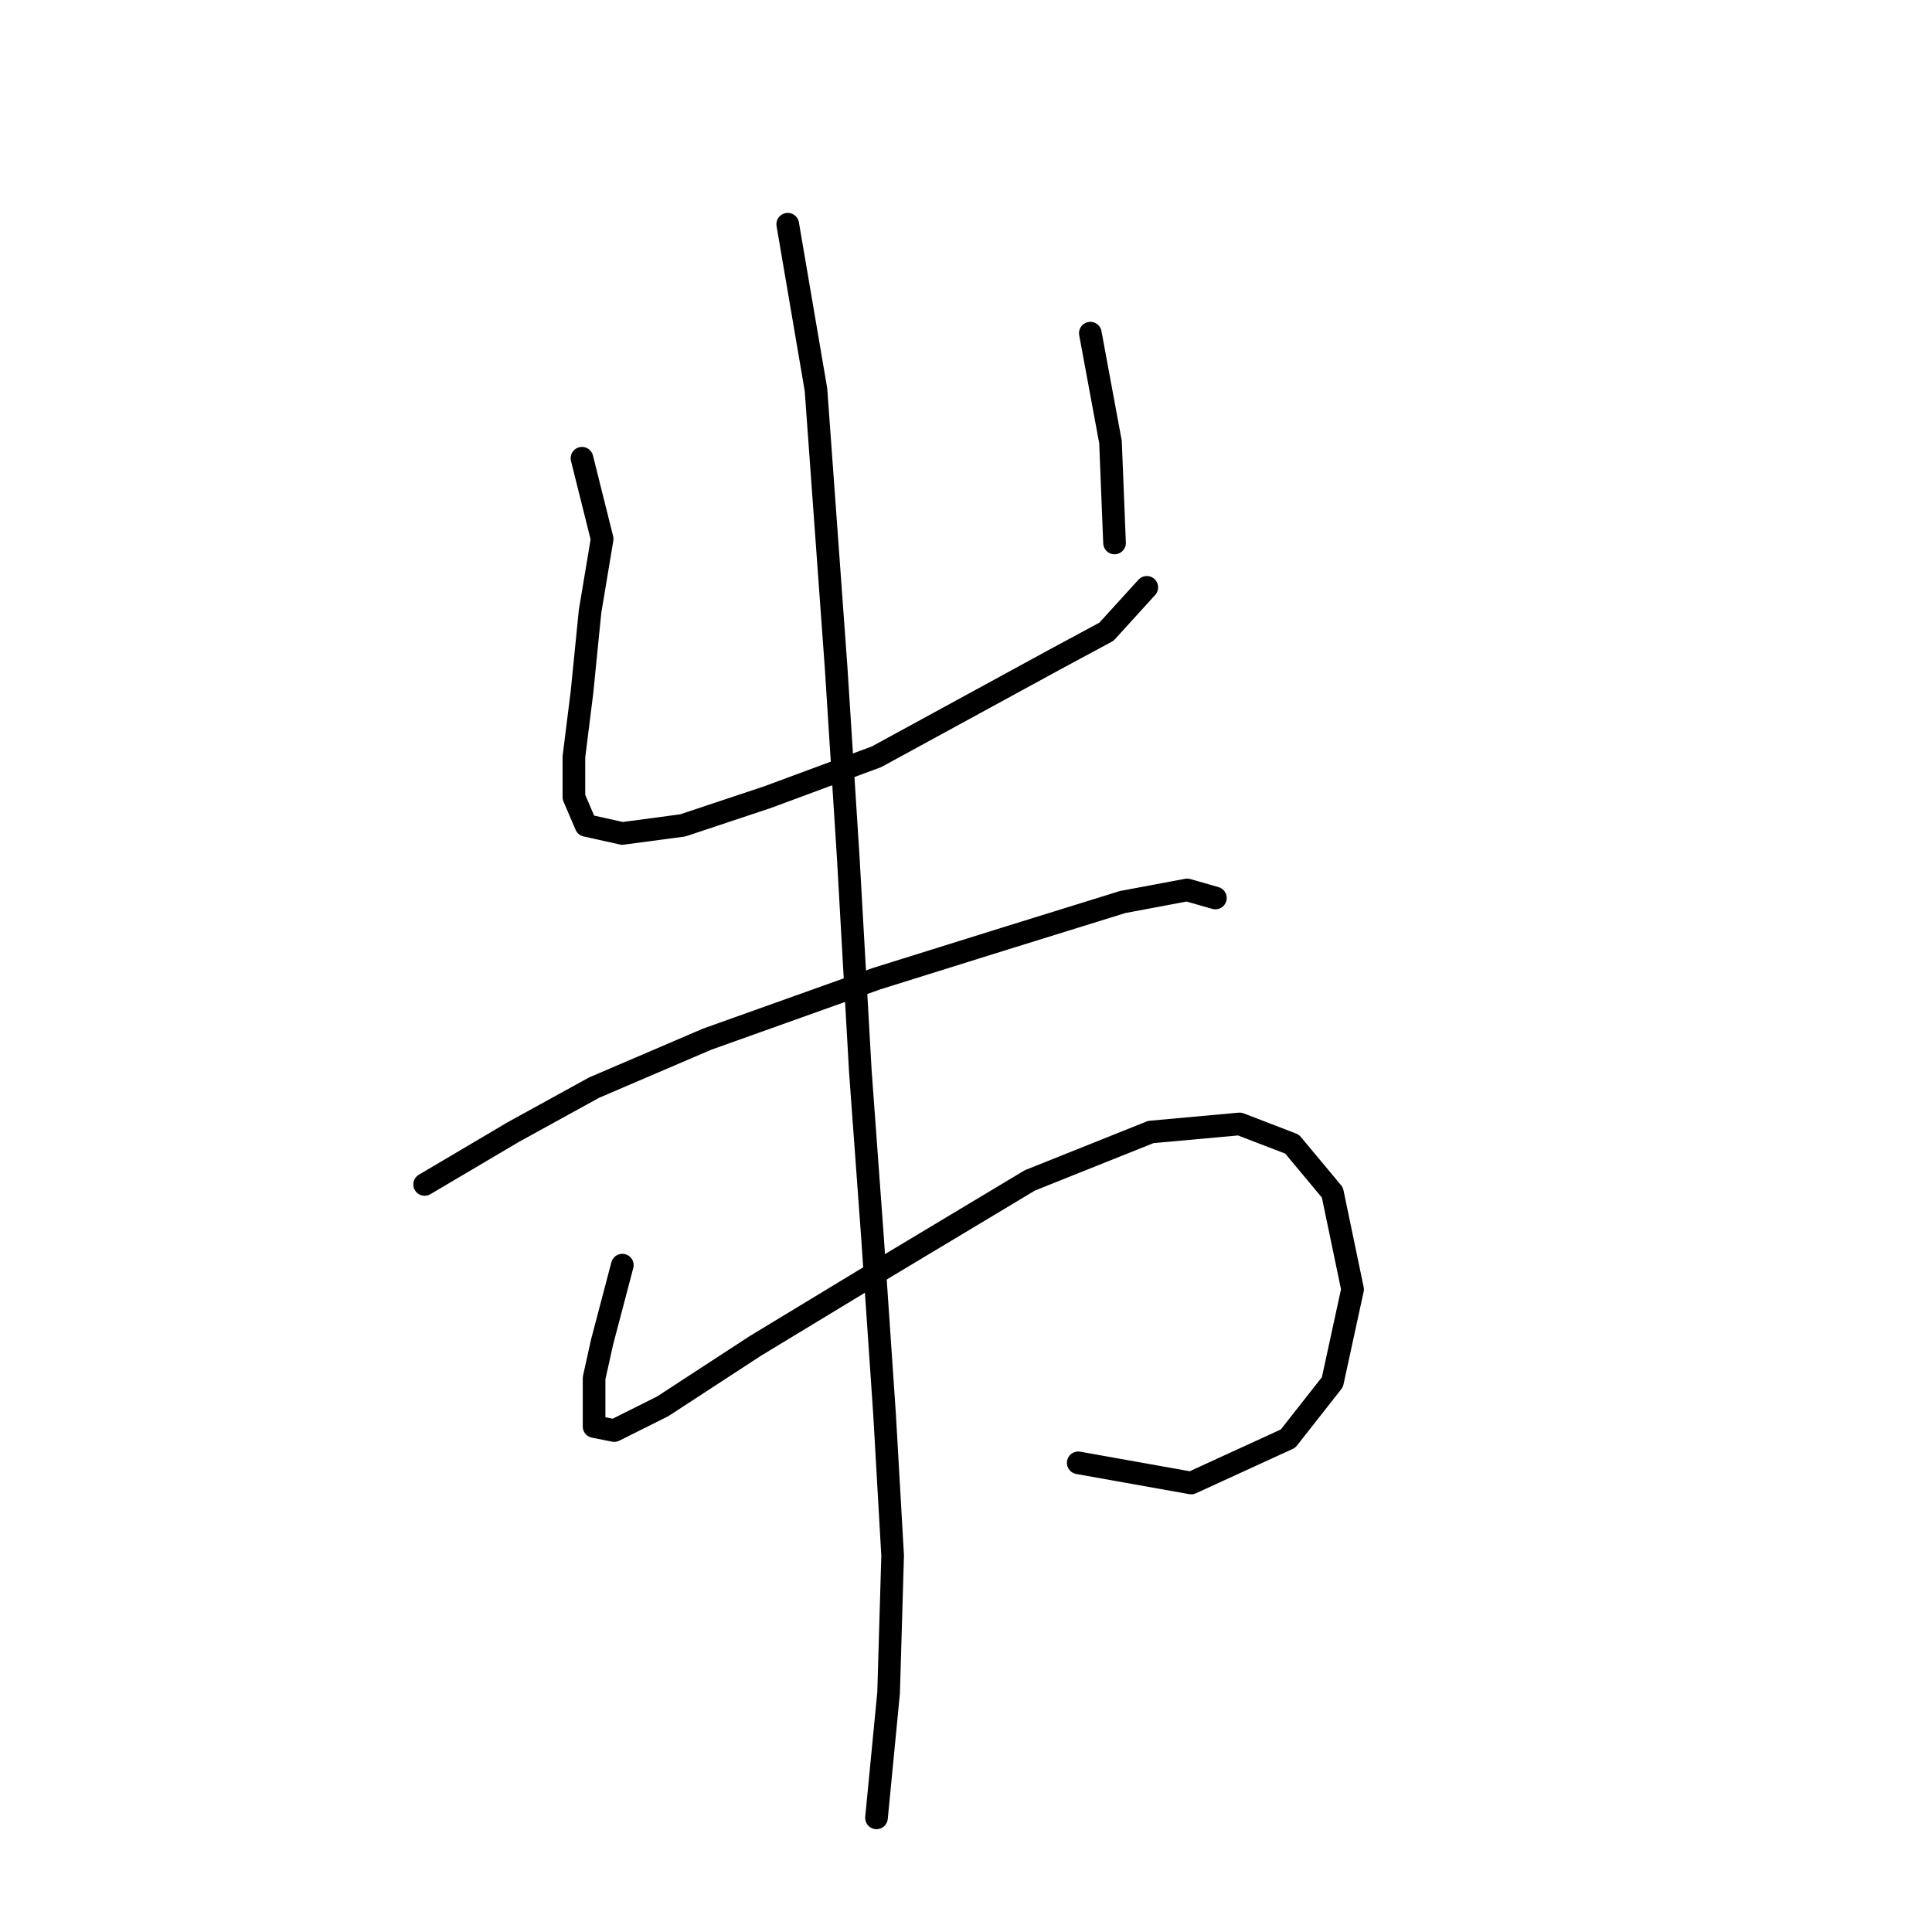 <?xml version="1.0" standalone="no"?>
    <svg width="256" height="256" xmlns="http://www.w3.org/2000/svg" version="1.1">
    <polyline stroke="black" stroke-width="3" stroke-linecap="round" fill="transparent" stroke-linejoin="round" points="77.115 60.719 79.788 71.411 78.184 81.033 77.115 91.725 76.046 100.279 76.046 105.625 77.649 109.367 82.461 110.436 90.48 109.367 101.706 105.625 116.14 100.279 127.902 93.864 139.663 87.448 146.612 83.706 151.958 77.826 151.958 77.826 " />
        <polyline stroke="black" stroke-width="3" stroke-linecap="round" fill="transparent" stroke-linejoin="round" points="144.474 44.146 147.147 58.58 147.682 71.945 147.682 71.945 " />
        <polyline stroke="black" stroke-width="3" stroke-linecap="round" fill="transparent" stroke-linejoin="round" points="56.266 156.946 68.027 149.996 78.719 144.116 93.687 137.701 116.14 129.682 133.248 124.336 148.751 119.524 157.304 117.921 161.047 118.99 161.047 118.99 " />
        <polyline stroke="black" stroke-width="3" stroke-linecap="round" fill="transparent" stroke-linejoin="round" points="82.461 167.638 79.788 177.795 78.719 182.607 78.719 186.349 78.719 189.022 81.392 189.557 87.807 186.349 100.103 178.33 117.744 167.638 136.455 156.412 152.493 149.996 164.254 148.927 171.204 151.6 176.55 158.015 179.223 170.846 176.55 183.141 170.669 190.626 157.839 196.506 142.87 193.833 142.87 193.833 " />
        <polyline stroke="black" stroke-width="3" stroke-linecap="round" fill="transparent" stroke-linejoin="round" points="104.379 29.712 108.121 51.63 110.794 88.518 112.398 113.644 114.002 141.977 115.606 163.896 117.21 187.418 118.279 206.129 117.744 224.305 116.14 240.878 116.14 240.878 " />
        </svg>